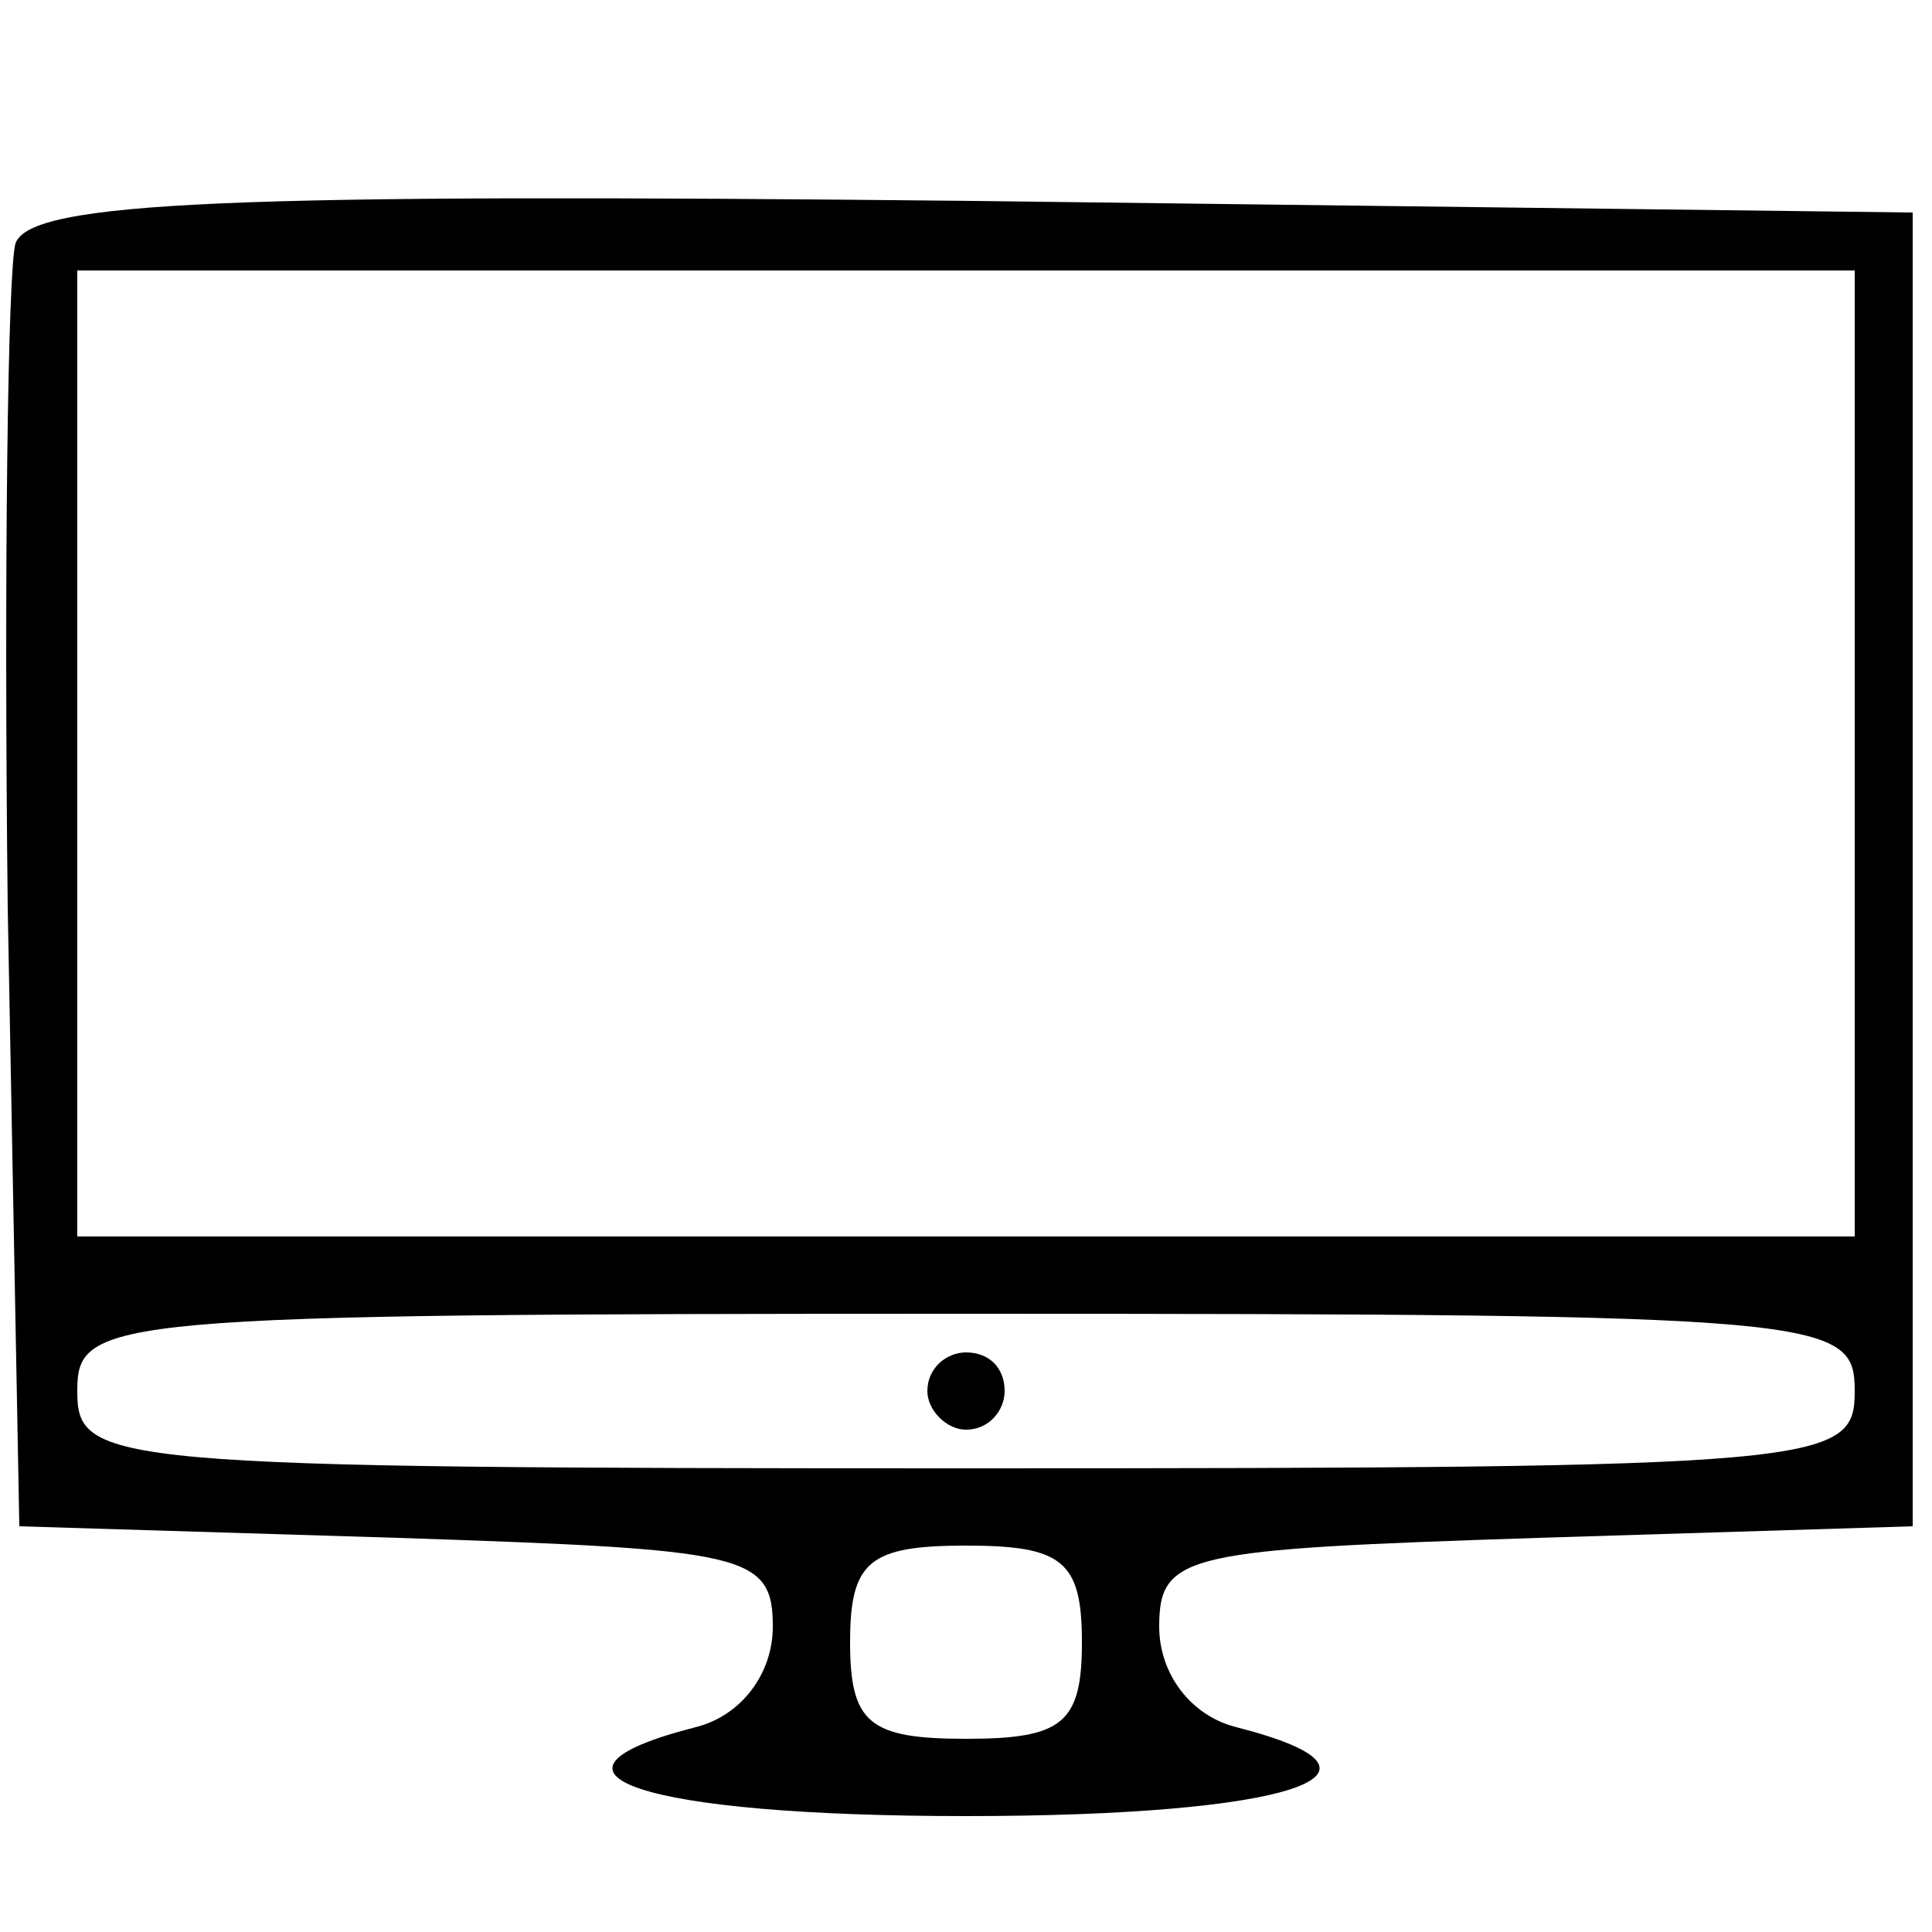 <?xml version="1.0" standalone="no"?>
<!DOCTYPE svg PUBLIC "-//W3C//DTD SVG 20010904//EN"
 "http://www.w3.org/TR/2001/REC-SVG-20010904/DTD/svg10.dtd">
<svg version="1.0" xmlns="http://www.w3.org/2000/svg"
 viewBox="0 0 50 50"
 preserveAspectRatio="xMidYMid meet">

<g transform="translate(0,50) scale(0.1,-0.1)">
<path d="M4 437 c-2 -7 -3 -85 -2 -172 l3 -160 98 -3 c90 -3 97 -4 97 -23 0
-12 -8 -23 -20 -26 -47 -12 -14 -23 70 -23 84 0 117 11 70 23 -12 3 -20 14
-20 26 0 19 7 20 98 23 l97 3 0 170 0 170 -243 3 c-192 2 -244 0 -248 -11z
m476 -132 l0 -125 -230 0 -230 0 0 125 0 125 230 0 230 0 0 -125z m0 -165 c0
-19 -7 -20 -230 -20 -223 0 -230 1 -230 20 0 19 7 20 230 20 223 0 230 -1 230
-20z m-200 -65 c0 -21 -5 -25 -30 -25 -25 0 -30 4 -30 25 0 21 5 25 30 25 25
0 30 -4 30 -25z"/>
<path d="M240 140 c0 -5 5 -10 10 -10 6 0 10 5 10 10 0 6 -4 10 -10 10 -5 0
-10 -4 -10 -10z"/>
</g>
</svg>
